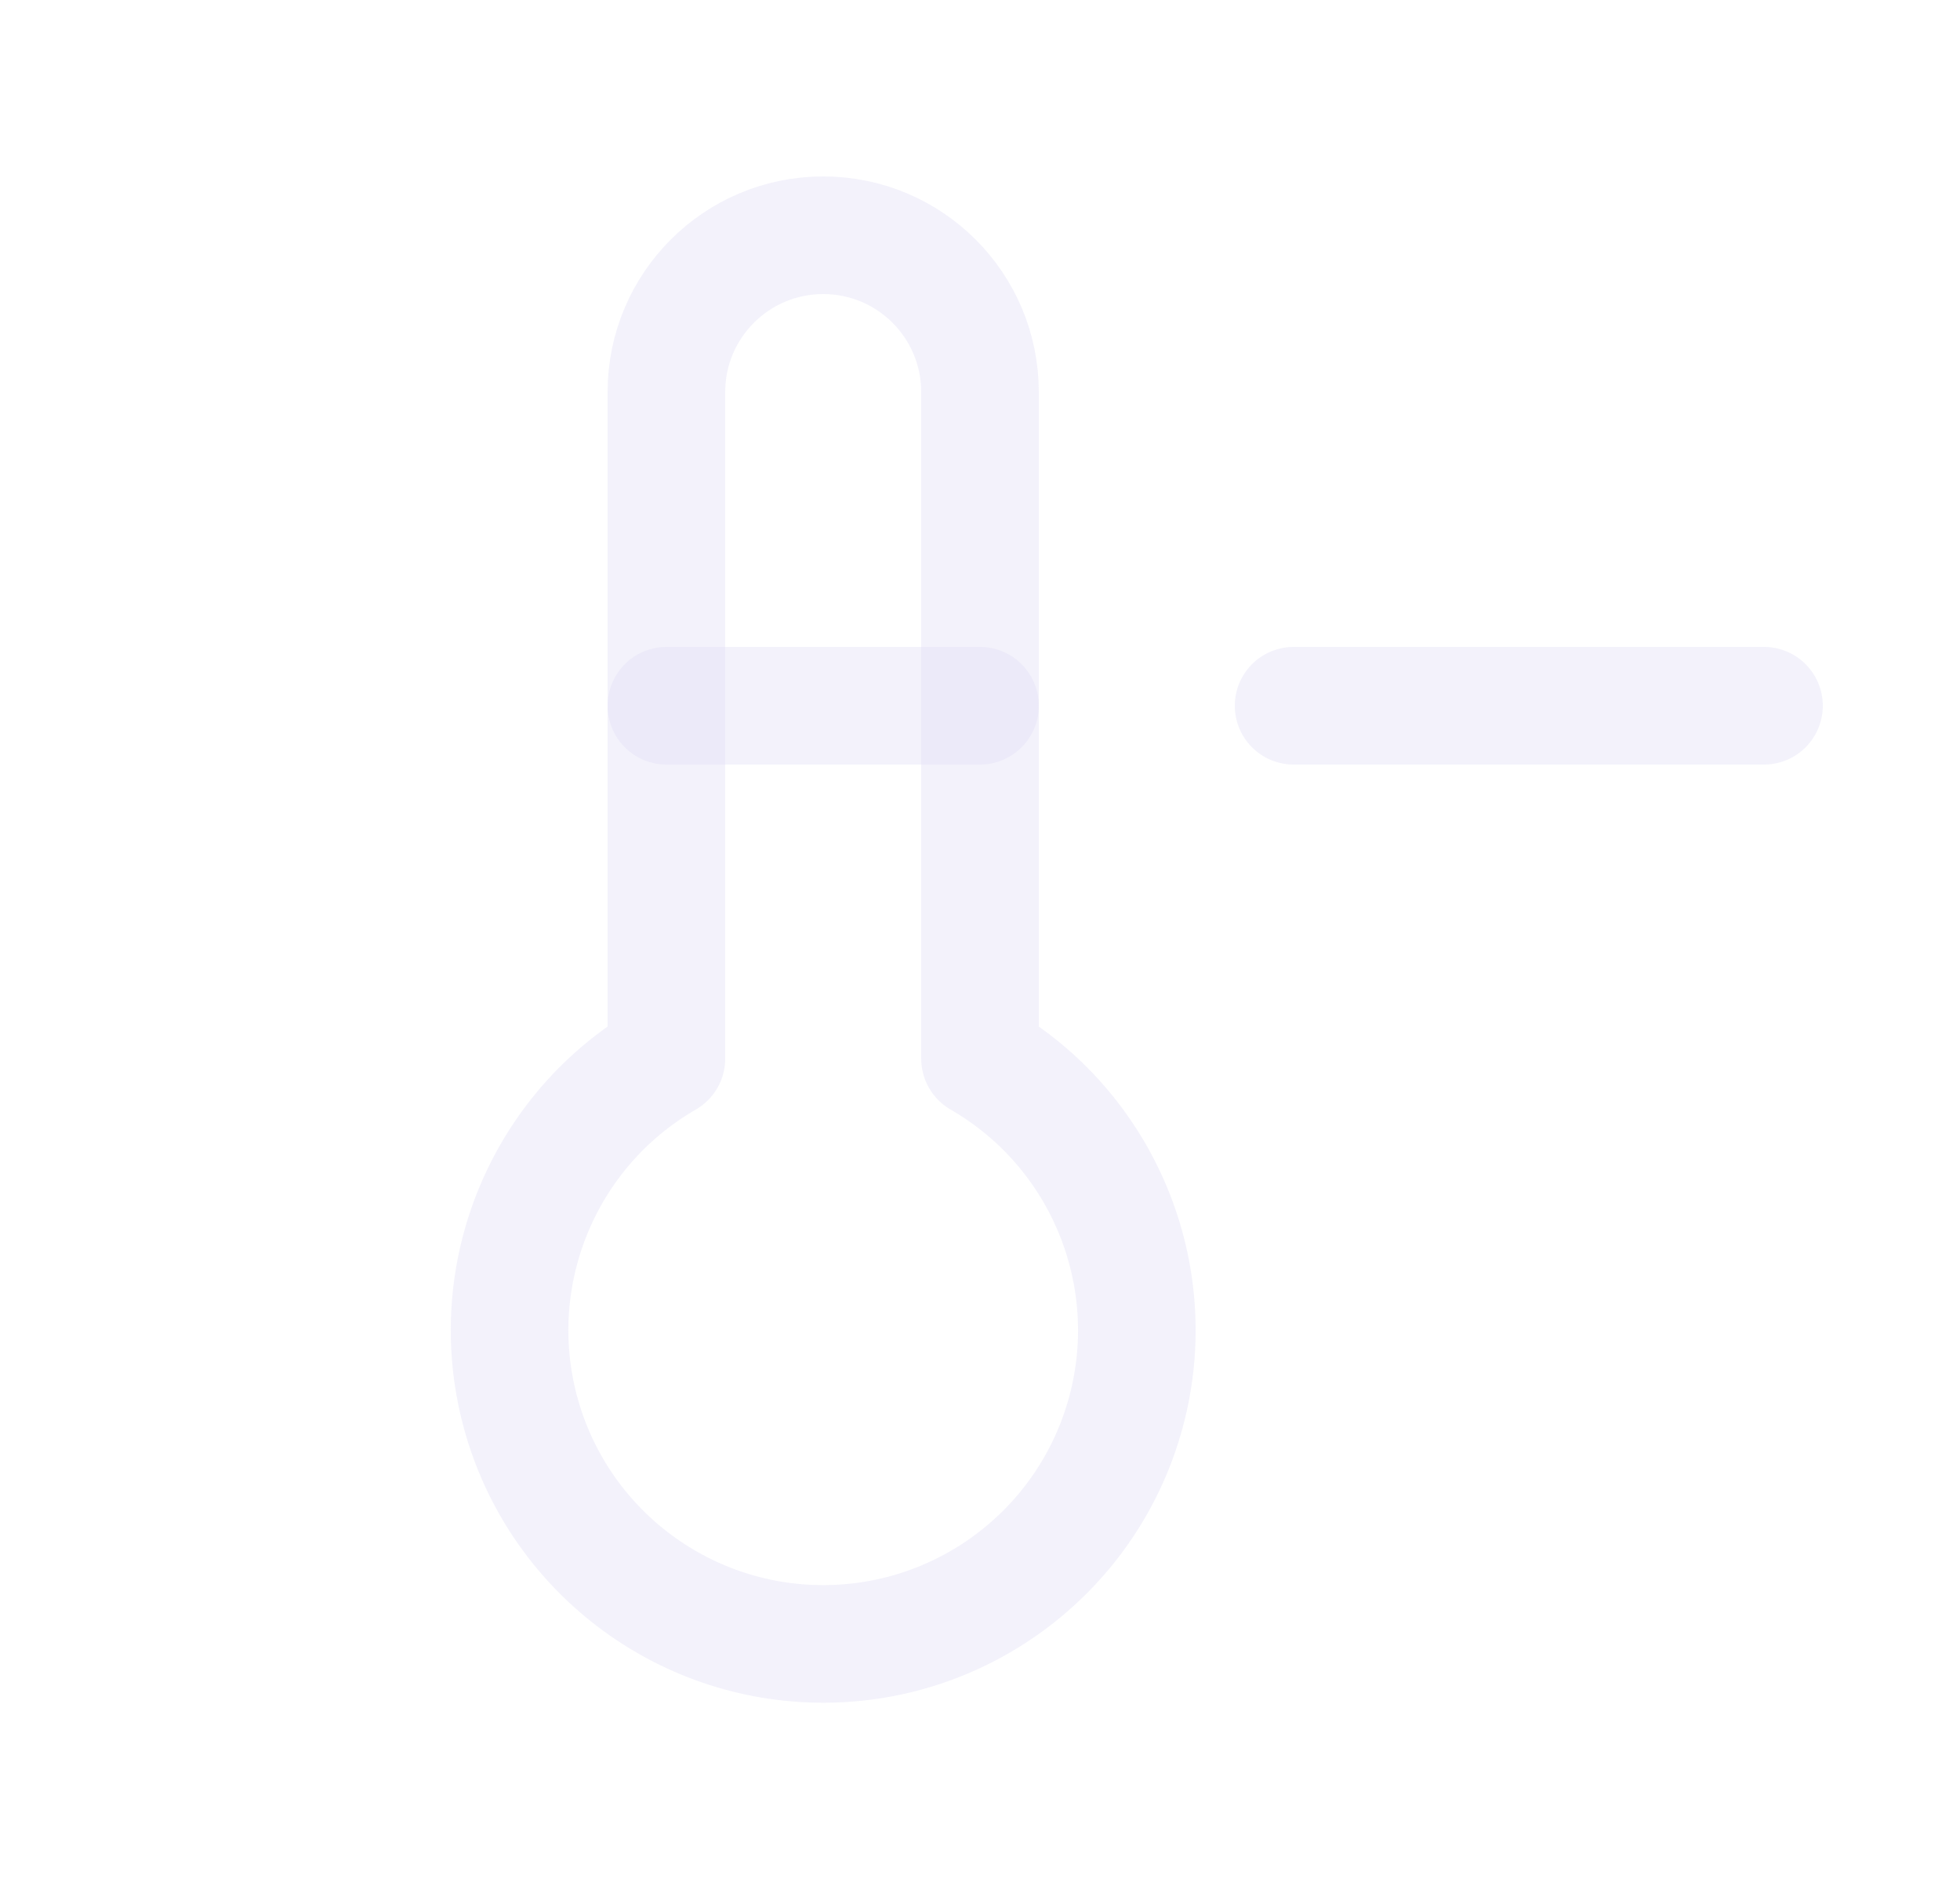 <svg width="25" height="24" viewBox="0 0 25 24" fill="none" xmlns="http://www.w3.org/2000/svg">
<path d="M8.5 13.5C6.932 14.405 6.168 16.251 6.636 17.999C7.105 19.748 8.69 20.964 10.5 20.964C12.31 20.964 13.895 19.748 14.364 17.999C14.832 16.251 14.068 14.405 12.5 13.5V5C12.5 3.895 11.605 3 10.5 3C9.395 3 8.5 3.895 8.5 5V13.5" stroke="#E1DEF5" stroke-opacity="0.4" stroke-width="1.5" stroke-linecap="round" stroke-linejoin="round"/>
<path d="M8.5 9H12.5" stroke="#E1DEF5" stroke-opacity="0.4" stroke-width="1.5" stroke-linecap="round" stroke-linejoin="round"/>
<path d="M16.5 9H22.5" stroke="#E1DEF5" stroke-opacity="0.4" stroke-width="1.5" stroke-linecap="round" stroke-linejoin="round"/>
</svg>

